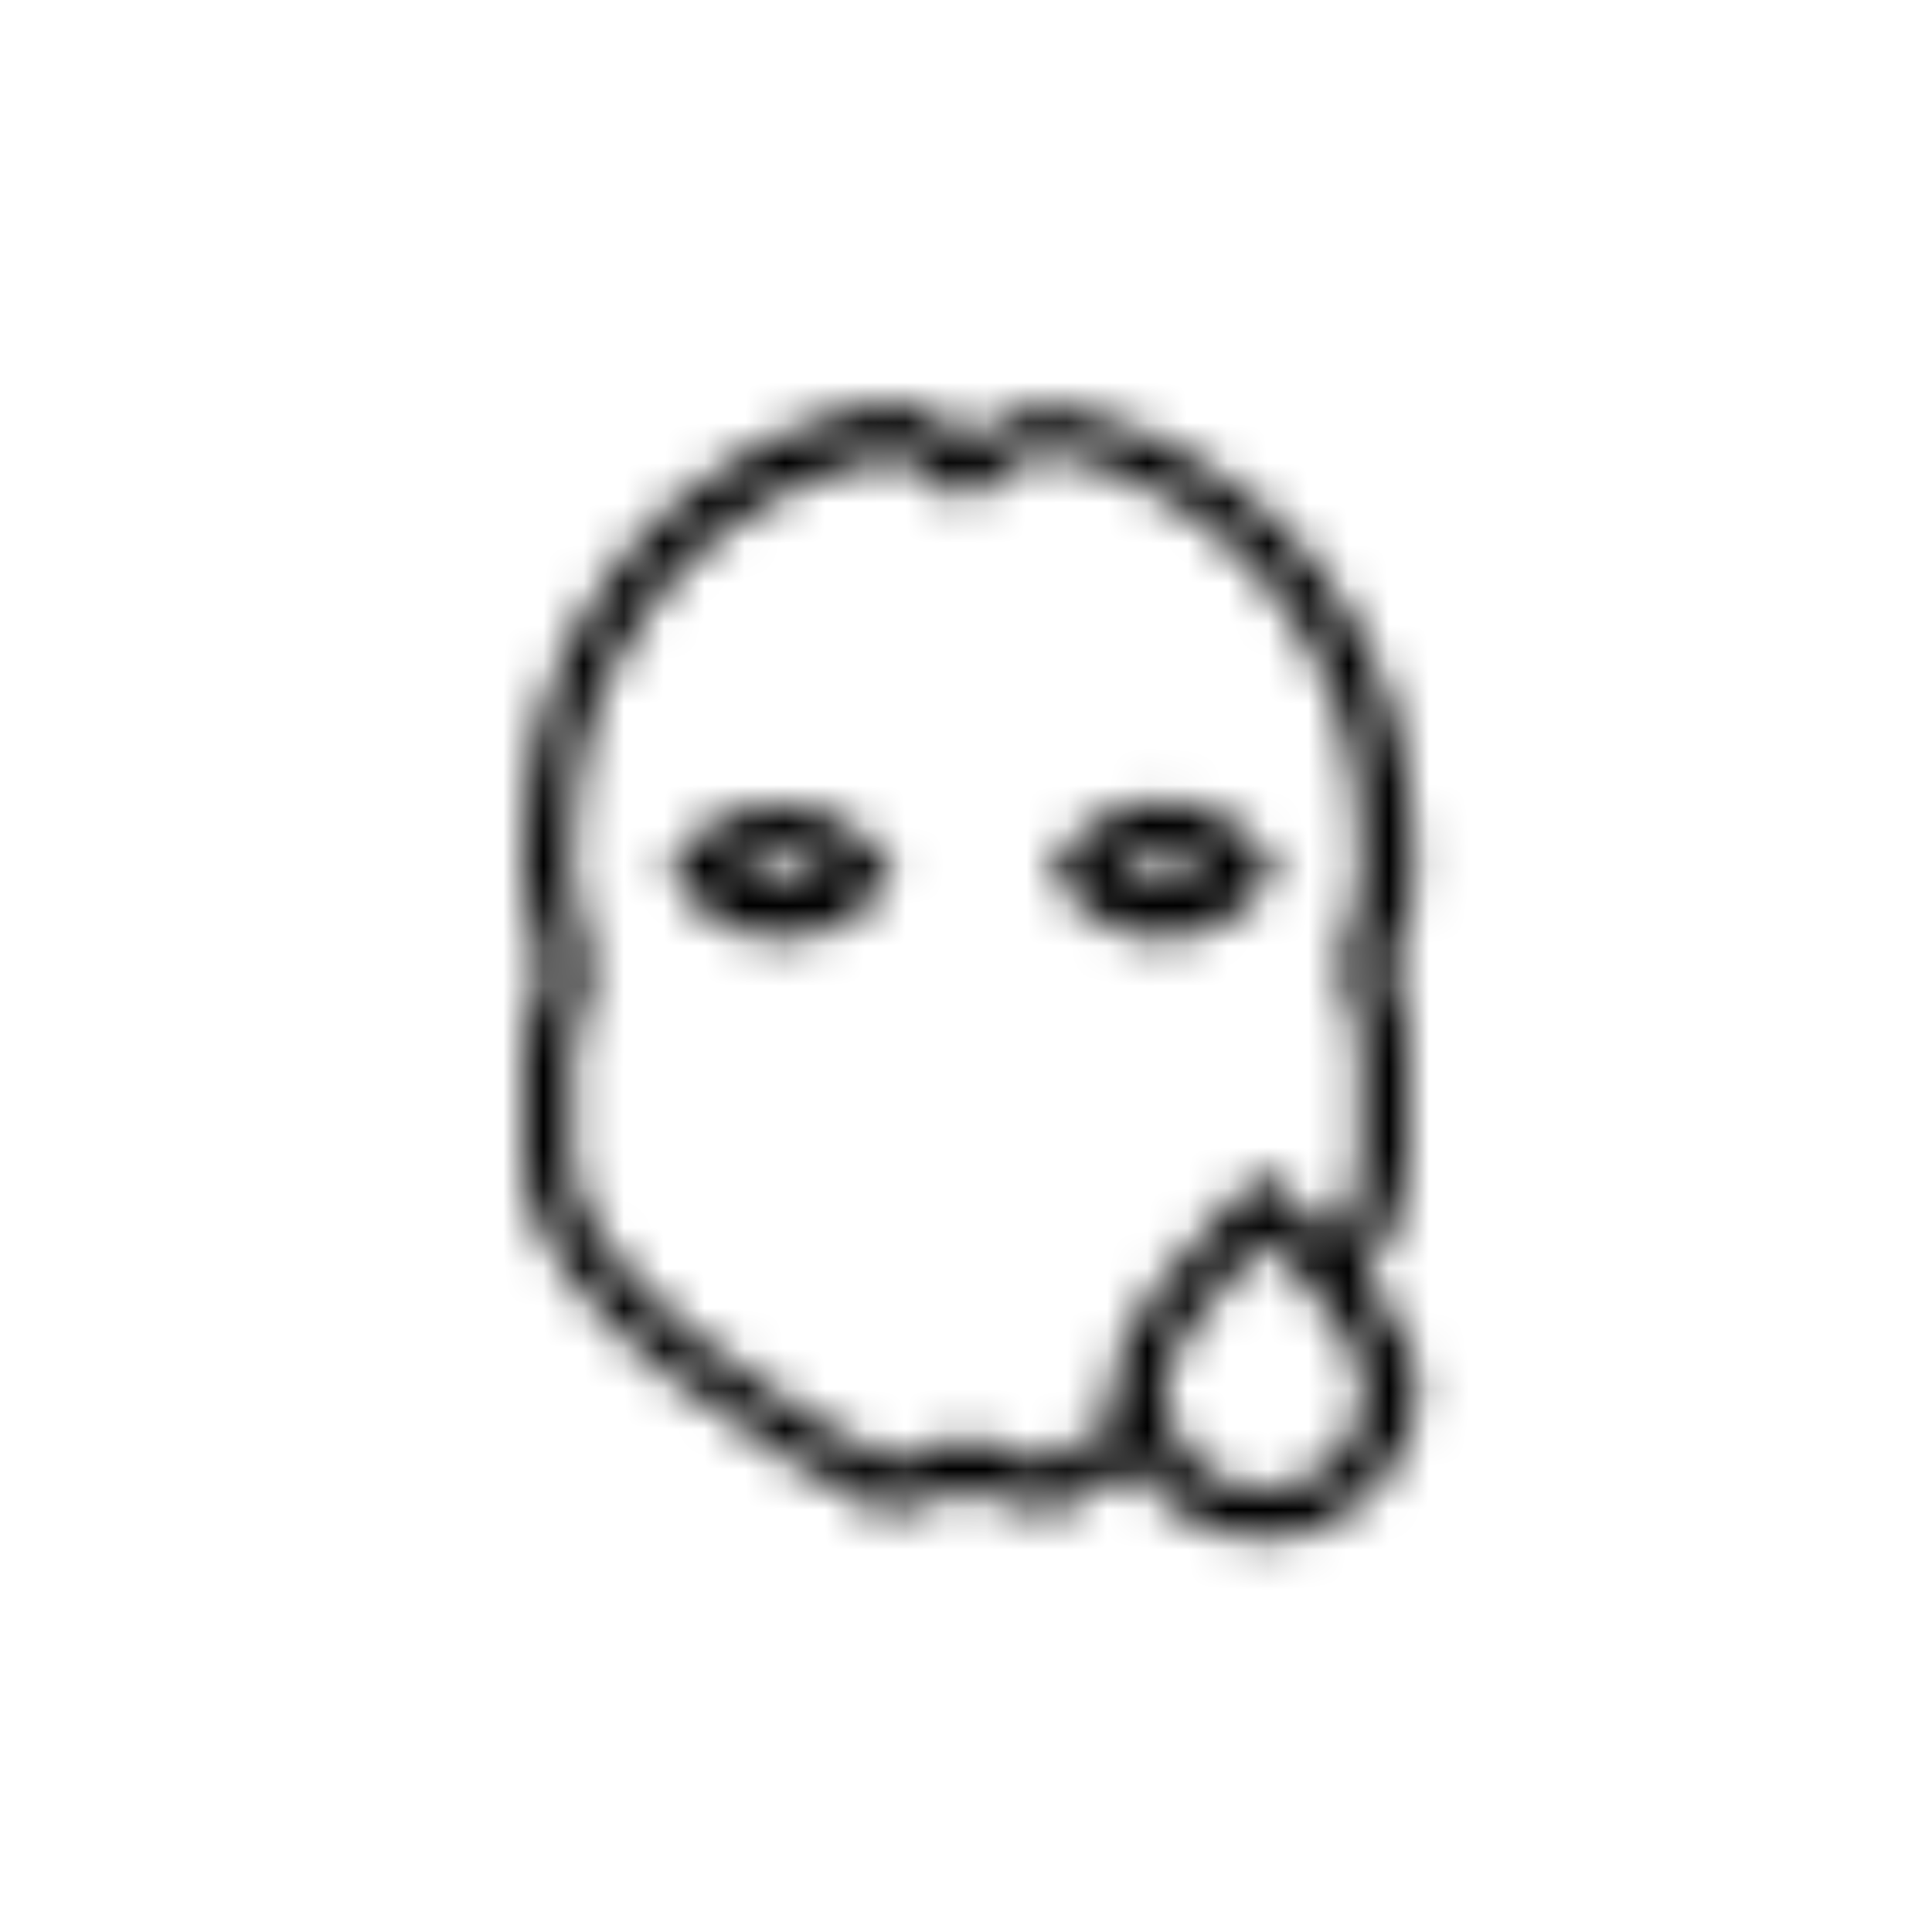 <svg viewBox="0 0 48 48" fill="none" xmlns="http://www.w3.org/2000/svg">
  <title>Hydrating Mask Glyph</title>
  <mask id="mask0" mask-type="alpha" maskUnits="userSpaceOnUse" x="13" y="10" width="23" height="29">
    <path fill-rule="evenodd" clip-rule="evenodd" d="M35 28.811C35 29.811 34.6 30.811 33.9 31.711C34.6 32.611 35.2 33.611 35.2 34.411C35.2 36.511 33.5 38.211 31.4 38.211C30 38.211 28.9 37.511 28.2 36.411C27.3 37.011 26.5 37.411 26.3 37.511L26.1 37.611L24 37.011L22 37.611L21.8 37.511C21.758 37.488 21.7 37.456 21.629 37.417C20.176 36.627 13 32.719 13 28.811V25.811L13.5 24.111L13 22.011V20.911C13 15.611 16.7 11.011 21.9 10.011C22.6 9.911 23.5 10.511 24.1 10.911C24.7 10.511 25.6 10.011 26.3 10.111C31.4 11.111 35.1 15.711 35.1 20.911V22.211L34.6 24.011L35 25.711V28.811ZM25.933 36.291L26 36.311C26.179 36.203 26.372 36.096 26.572 35.983C26.93 35.783 27.315 35.568 27.699 35.312C27.699 35.312 27.699 35.312 27.699 35.312C27.699 35.312 27.7 35.311 27.7 35.311C27.7 35.311 27.7 35.311 27.7 35.311C27.6 35.011 27.6 34.811 27.6 34.511C27.6 34.511 27.6 34.511 27.6 34.511C27.678 32.969 29.478 31.012 30.436 30.058C30.623 29.872 30.778 29.724 30.882 29.625C30.885 29.622 30.888 29.619 30.89 29.617C30.94 29.569 30.978 29.534 31 29.511L31.4 29.111L31.8 29.511C31.82 29.531 31.86 29.567 31.916 29.618C32.14 29.819 32.62 30.251 33.1 30.811C33.5 30.211 33.8 29.511 33.8 28.911V28.825C33.8 28.82 33.8 28.816 33.8 28.811V25.811L33.3 24.011L33.8 22.011V20.911C33.8 20.901 33.8 20.89 33.8 20.88V20.811C33.8 16.211 30.5 12.111 26 11.211C25.8 11.211 25 11.611 24.4 12.111L24 12.511L23.6 12.211C23.1 11.711 22.3 11.311 22.1 11.311C18.919 11.933 16.36 14.037 15.084 16.83C15.034 16.941 14.985 17.052 14.939 17.165C14.461 18.323 14.2 19.589 14.2 20.911V21.911L14.7 24.111L14.2 26.111L14.2 28.811C14.2 28.922 14.209 29.034 14.225 29.146C14.63 31.883 19.79 35.155 22.097 36.309C22.098 36.31 22.099 36.311 22.1 36.311L24 35.711L25.9 36.311C25.911 36.304 25.922 36.298 25.933 36.291ZM29.3 35.811C29.7 36.511 30.5 37.011 31.4 37.011C32.8 37.011 33.9 35.911 33.9 34.511C33.9 34.011 33.6 33.411 33.1 32.711C32.9 32.411 32.6 32.011 32.3 31.711L31.4 30.811C30.3 31.911 28.9 33.611 28.9 34.511C28.9 35.011 29.1 35.411 29.3 35.811Z" fill="white"/>
    <path d="M19.4 23.311C18.4 23.311 17.5 22.811 16.9 22.011L16.6 21.611L16.9 21.211C17.5 20.411 18.4 20.011 19.4 20.011C20.4 20.011 21.3 20.511 21.9 21.311L22.2 21.711L22 22.011C21.4 22.811 20.4 23.311 19.4 23.311ZM18.3 21.611C19 22.111 20 22.111 20.6 21.611C19.9 21.111 18.9 21.111 18.3 21.611Z" fill="white"/>
    <path d="M28.9 23.311C27.9 23.311 27 22.811 26.4 22.011L26.1 21.611L26.4 21.211C27 20.411 27.9 19.911 28.9 19.911C29.9 19.911 30.8 20.411 31.4 21.211L31.7 21.611L31.4 22.011C30.8 22.811 29.9 23.311 28.9 23.311ZM27.7 21.611C28.4 22.111 29.4 22.111 30 21.611C29.4 21.111 28.4 21.111 27.7 21.611Z" fill="white"/>
  </mask>
  <g mask="url(#mask0)">
    <rect width="48" height="48" fill="currentColor"/>
  </g>
</svg>
